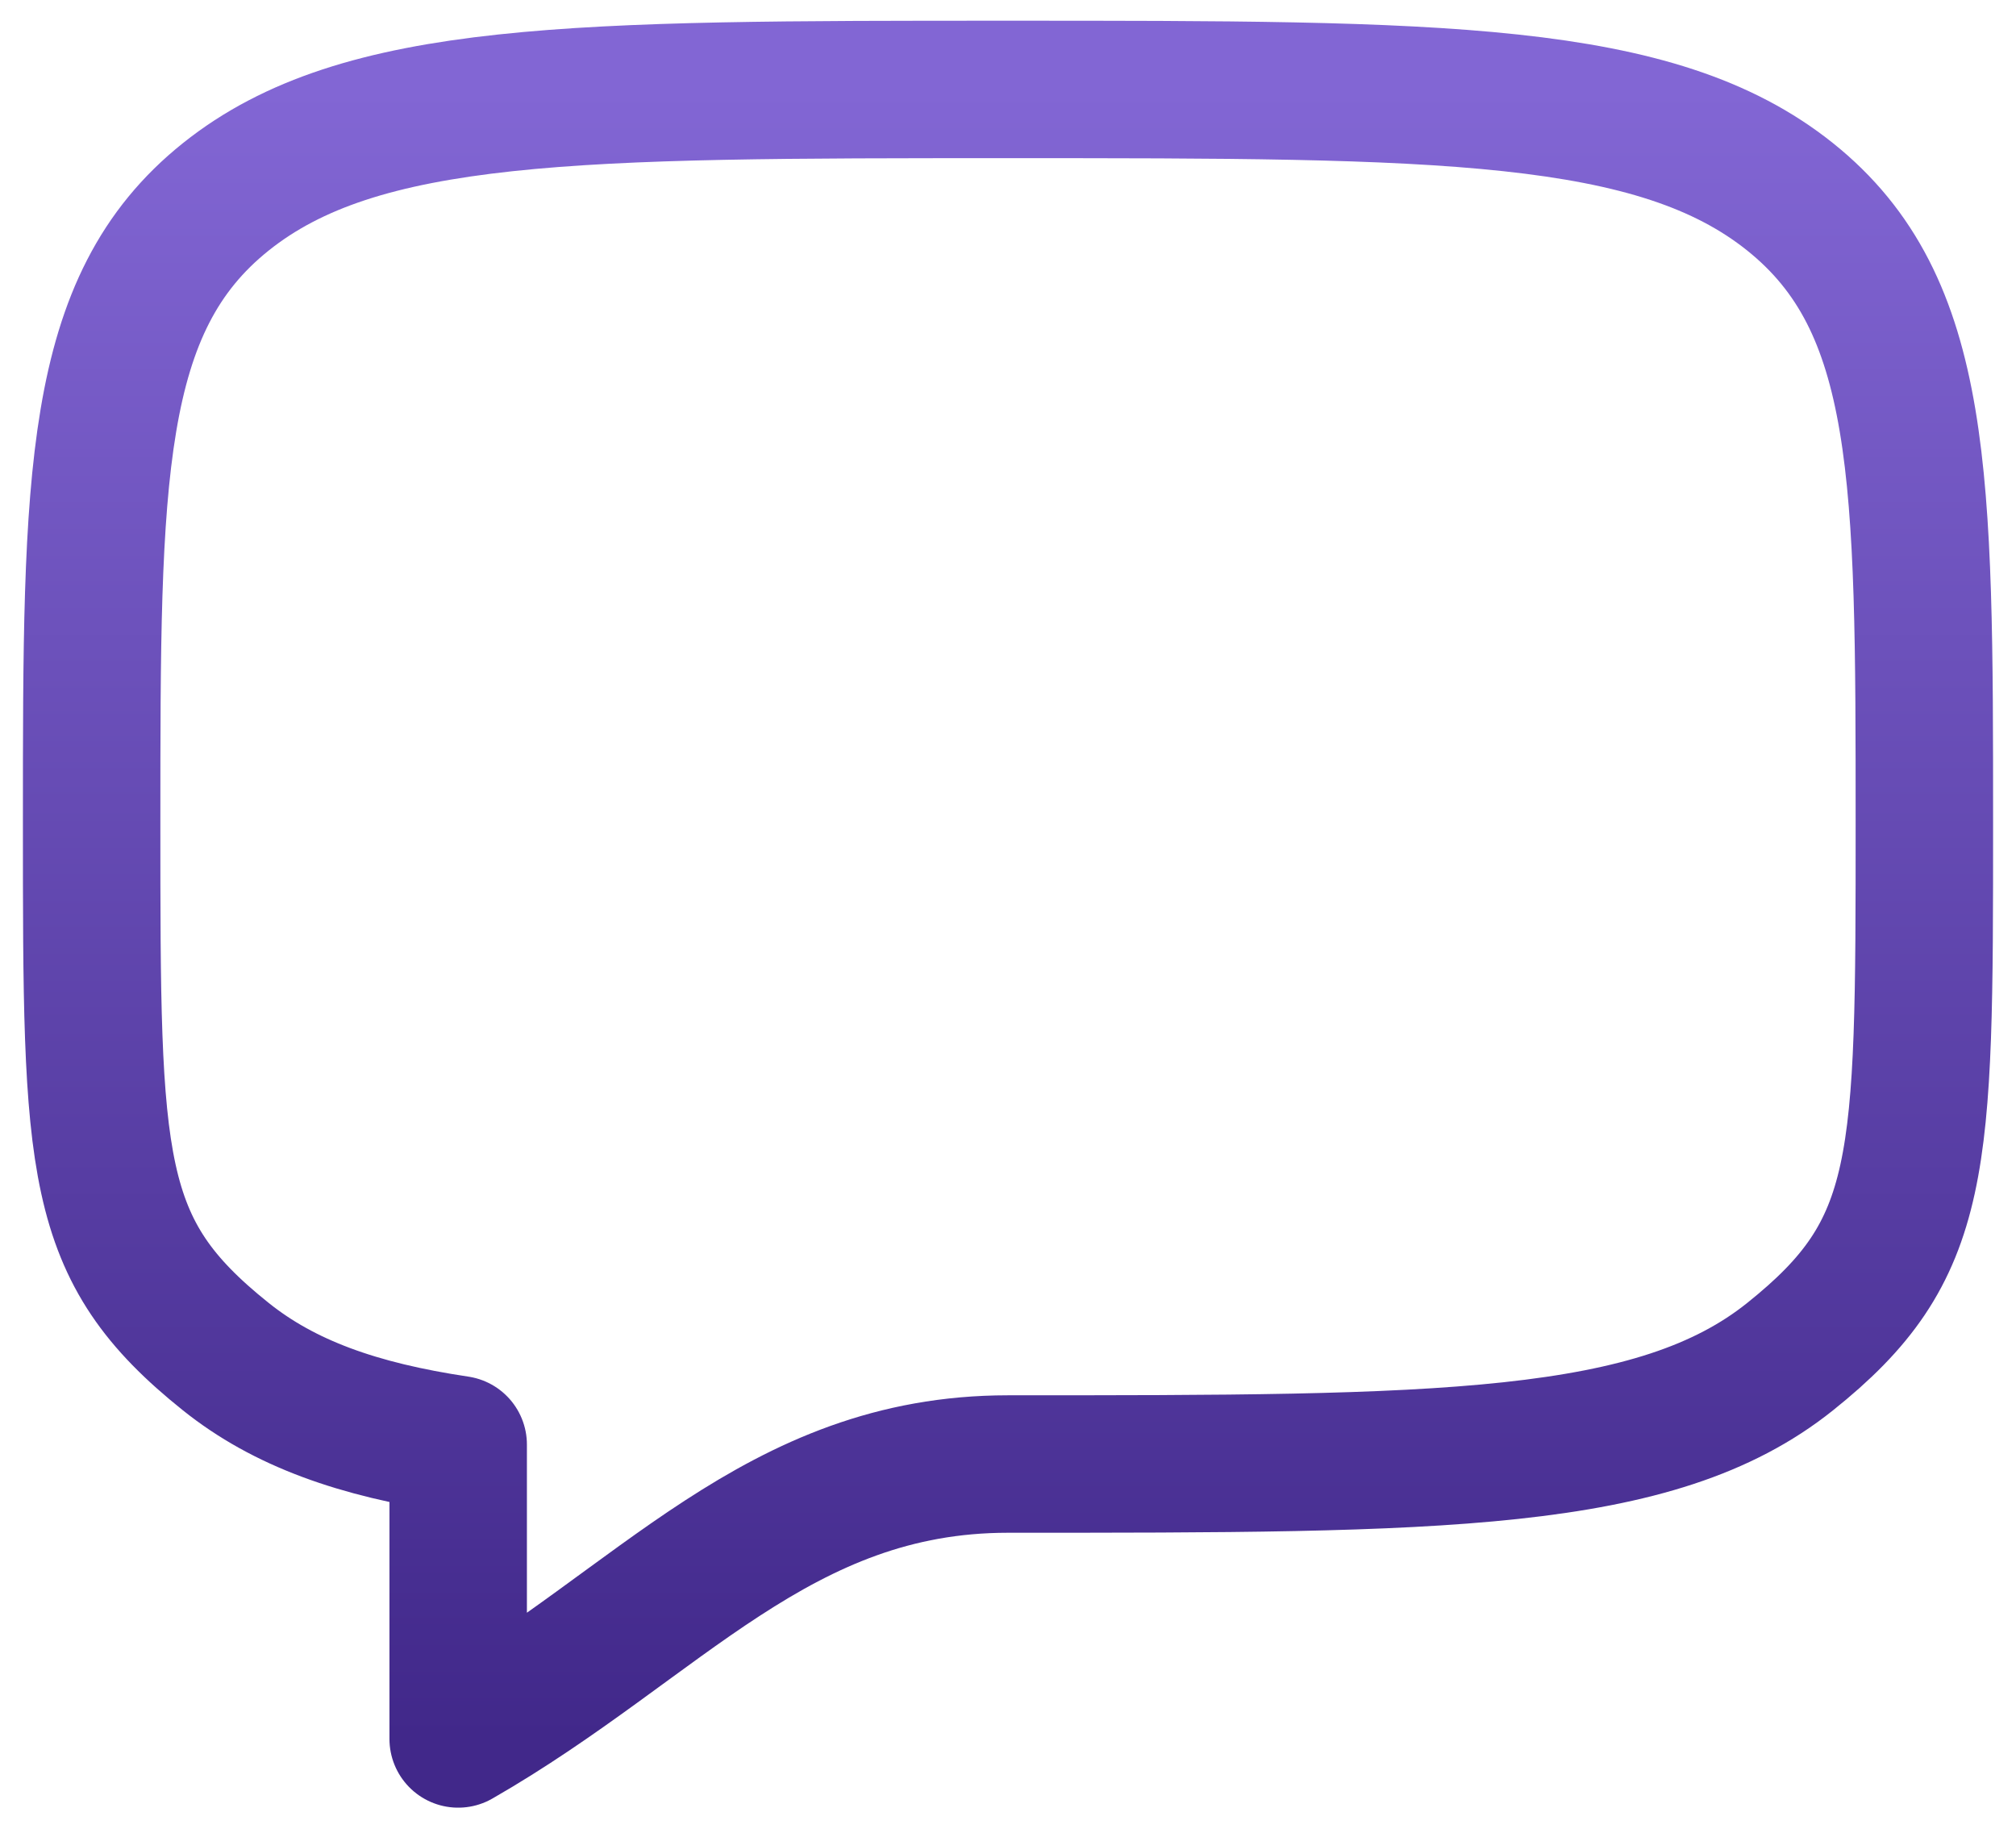 <svg width="22" height="20" viewBox="0 0 22 20" fill="none" xmlns="http://www.w3.org/2000/svg">
<path d="M2.464 14.804C1 13.633 1 12.747 1 8.976C1 5.205 1 3.319 2.464 2.148C3.93 0.976 6.286 0.976 11 0.976C15.714 0.976 18.071 0.976 19.535 2.148C20.999 3.32 21 5.205 21 8.976C21 12.747 21 13.633 19.535 14.804C18.072 15.976 15.714 15.976 11 15.976C8.49 15.976 7.2 17.714 5 18.976V15.764C3.906 15.601 3.101 15.314 2.464 14.804Z" stroke="url(#paint0_linear_1_2695)" stroke-width="1.5" stroke-linecap="round" stroke-linejoin="round"/>
<defs>
<linearGradient id="paint0_linear_1_2695" x1="11" y1="0.976" x2="11" y2="18.976" gradientUnits="userSpaceOnUse">
<stop stop-color="#8266D4"/>
<stop offset="1" stop-color="#41288A"/>
</linearGradient>
</defs>
</svg>
